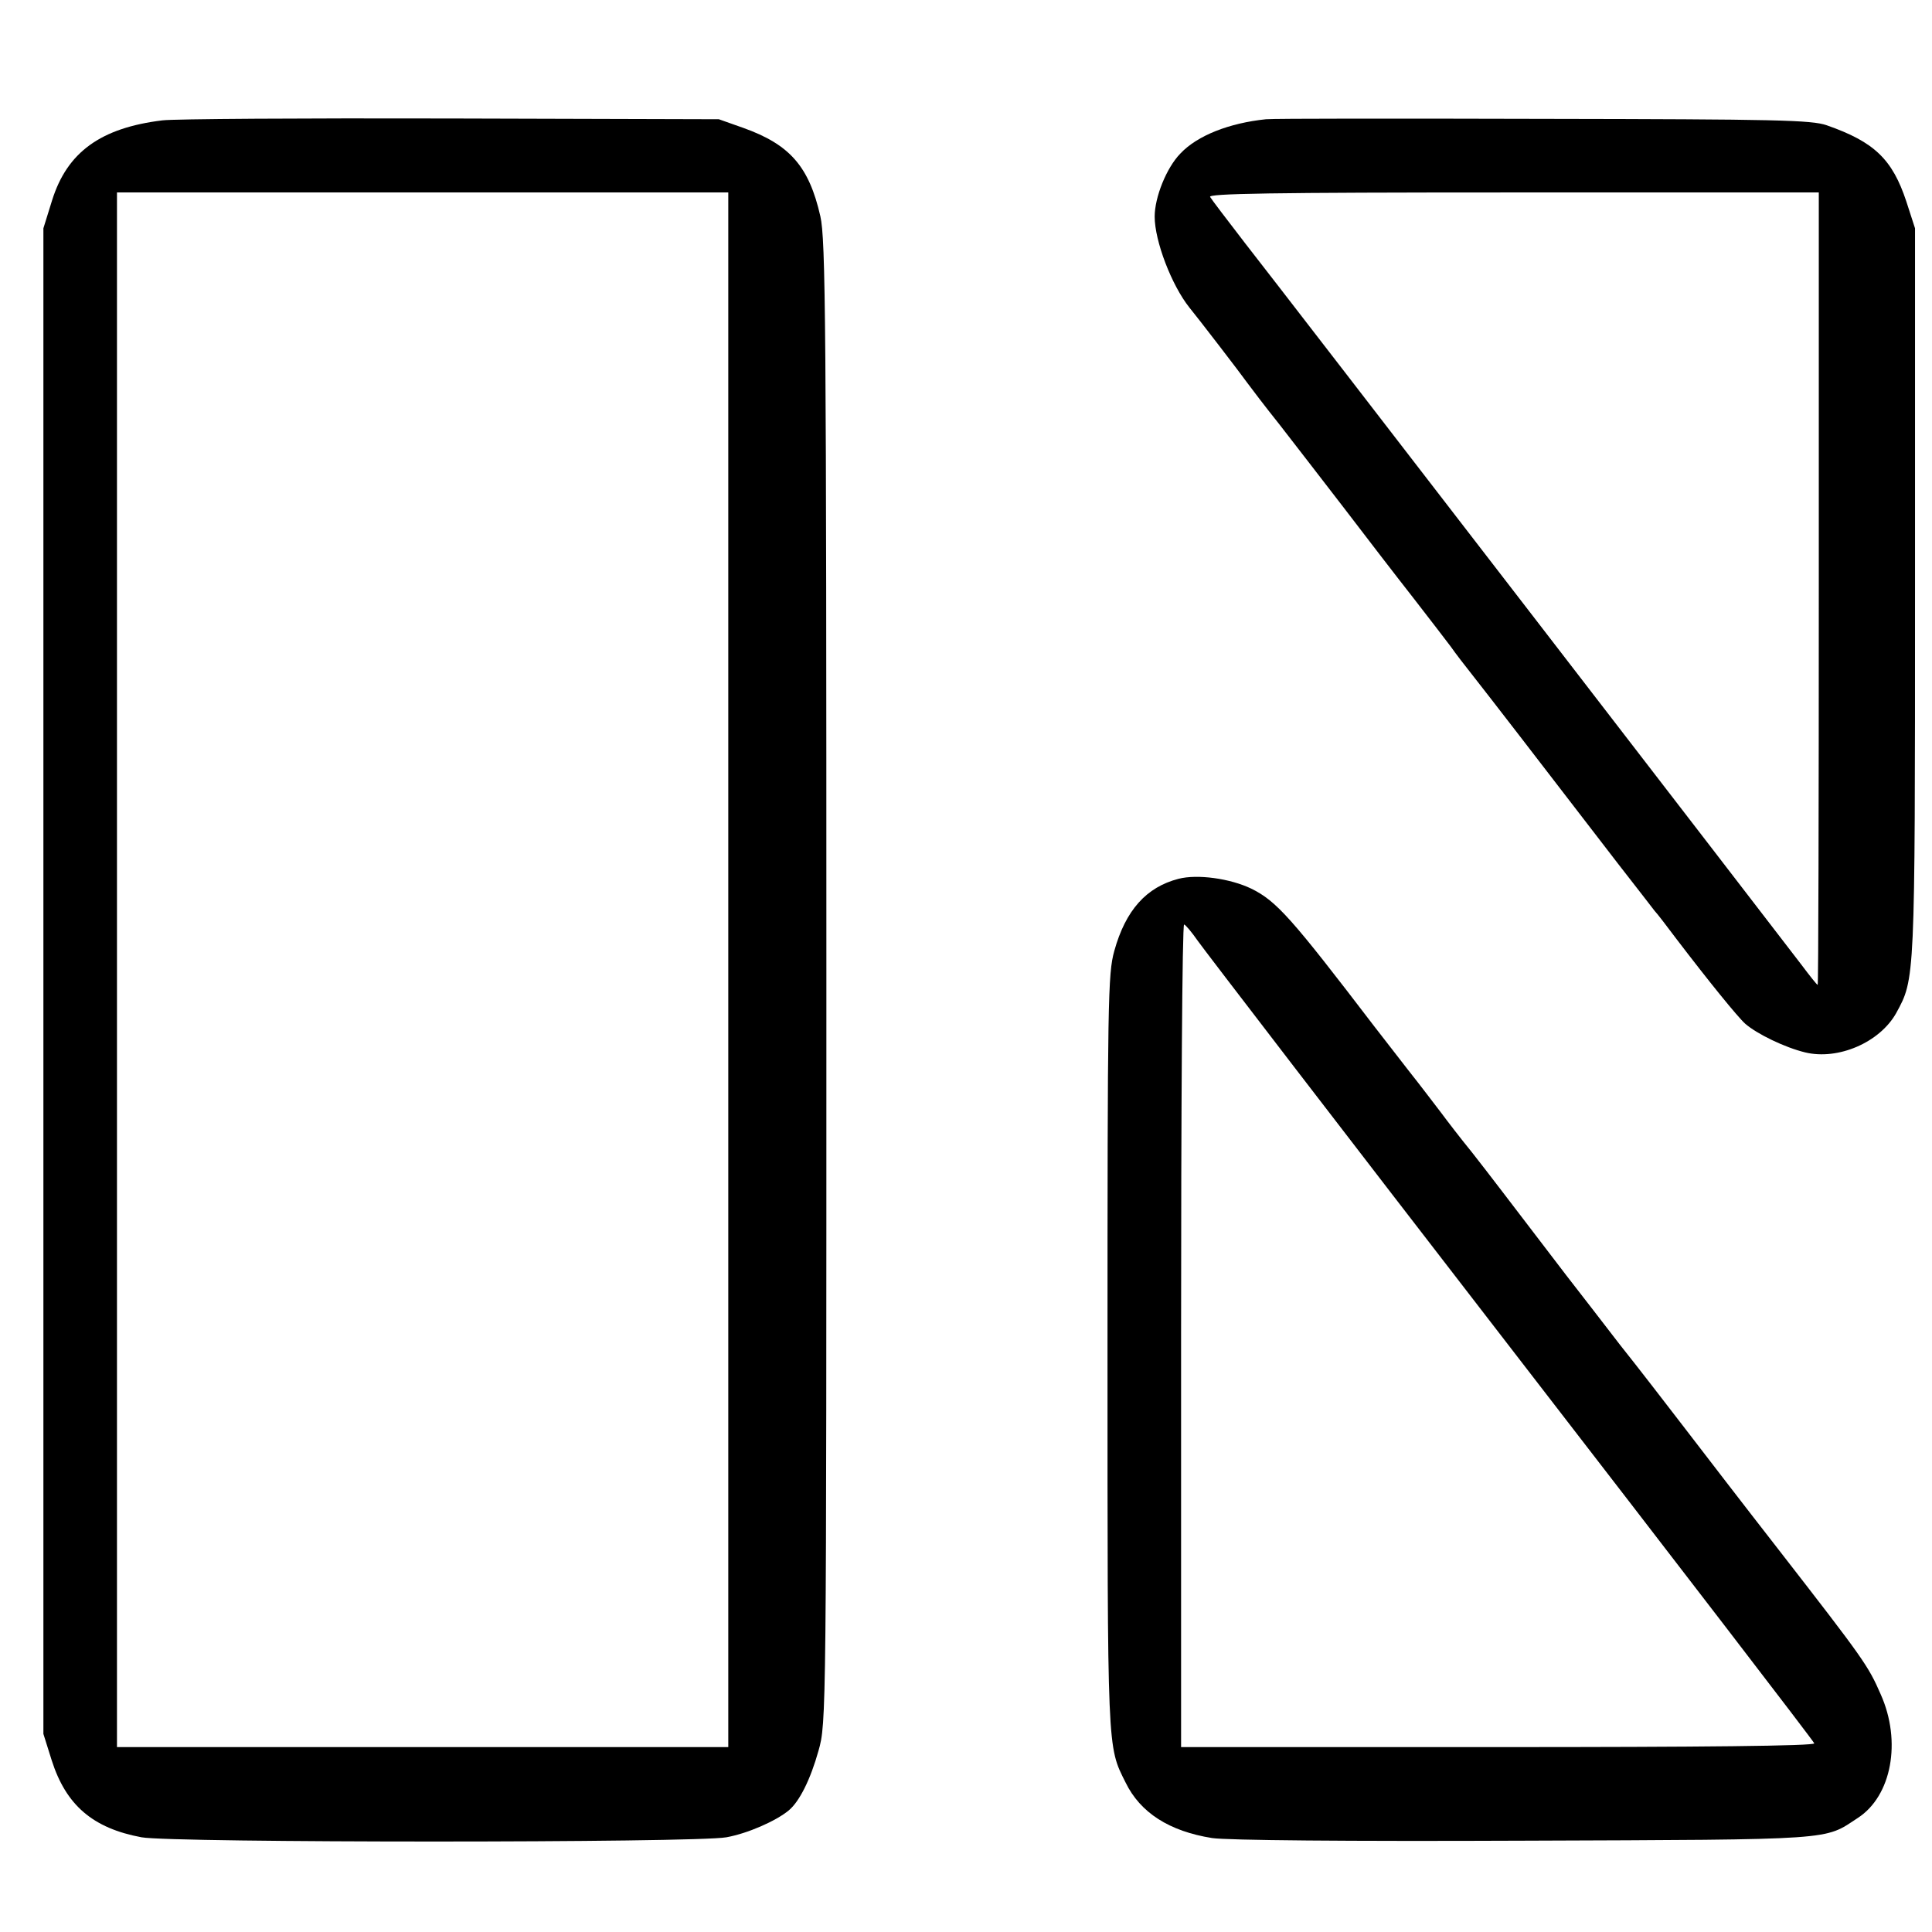 <?xml version="1.0" standalone="no"?>
<!DOCTYPE svg PUBLIC "-//W3C//DTD SVG 20010904//EN"
 "http://www.w3.org/TR/2001/REC-SVG-20010904/DTD/svg10.dtd">
<svg version="1.0" xmlns="http://www.w3.org/2000/svg"
 width="512pt" height="512pt" viewBox="0 0 512 512"
 preserveAspectRatio="xMidYMid meet">
<g transform="translate(0,512) scale(0.1,-0.1)"
fill="#000000" stroke="none">
<path d="M430 4801 c-163 -20 -252 -84 -292 -212 l-23 -74 0 -1995 0 -1995 22
-70 c38 -119 109 -180 238 -204 81 -15 1469 -15 1550 0 56 10 131 43 165 71
29 24 58 83 79 158 21 74 21 82 21 2037 0 1751 -2 1969 -16 2030 -30 132 -81
190 -204 234 l-65 23 -710 2 c-390 1 -735 -1 -765 -5z m1500 -2251 l0 -2060
-810 0 -810 0 0 2060 0 2060 810 0 810 0 0 -2060z"/>
<path d="M3355 4804 c-97 -10 -182 -43 -227 -91 -37 -38 -68 -116 -68 -167 0
-65 45 -182 92 -241 23 -28 136 -175 153 -199 11 -15 49 -65 85 -110 36 -46
112 -145 170 -220 58 -76 141 -184 185 -240 44 -57 89 -115 100 -130 11 -16
38 -51 61 -80 37 -47 153 -197 382 -495 48 -62 92 -118 97 -125 6 -6 32 -40
59 -76 84 -110 160 -204 181 -223 31 -27 105 -63 159 -76 87 -21 197 26 241
104 50 92 50 81 50 1115 l0 965 -23 71 c-37 112 -85 158 -211 202 -40 14 -134
16 -746 17 -385 1 -718 1 -740 -1z m1465 -1244 c0 -577 -1 -1050 -3 -1050 -2
0 -21 24 -42 52 -64 84 -1380 1792 -1475 1913 -47 61 -89 116 -93 123 -7 9
156 12 802 12 l811 0 0 -1050z"/>
<path d="M3123 2791 c-85 -22 -140 -83 -170 -191 -17 -61 -18 -131 -18 -1065
0 -1065 -1 -1041 48 -1139 39 -80 116 -129 229 -147 39 -6 359 -9 828 -7 832
3 793 1 883 60 90 58 117 203 61 328 -33 76 -46 94 -268 380 -92 118 -205 265
-251 325 -47 61 -123 160 -171 220 -47 61 -111 144 -143 185 -169 221 -199
261 -250 326 -31 38 -67 85 -81 104 -14 18 -53 70 -88 114 -35 45 -75 97 -90
116 -220 288 -259 332 -326 365 -56 27 -143 39 -193 26z m51 -164 c16 -23 389
-509 830 -1080 441 -571 803 -1042 804 -1047 2 -7 -300 -10 -837 -10 l-841 0
0 1090 c0 600 3 1090 8 1090 4 -1 20 -20 36 -43z"/>
</g>
</svg>
